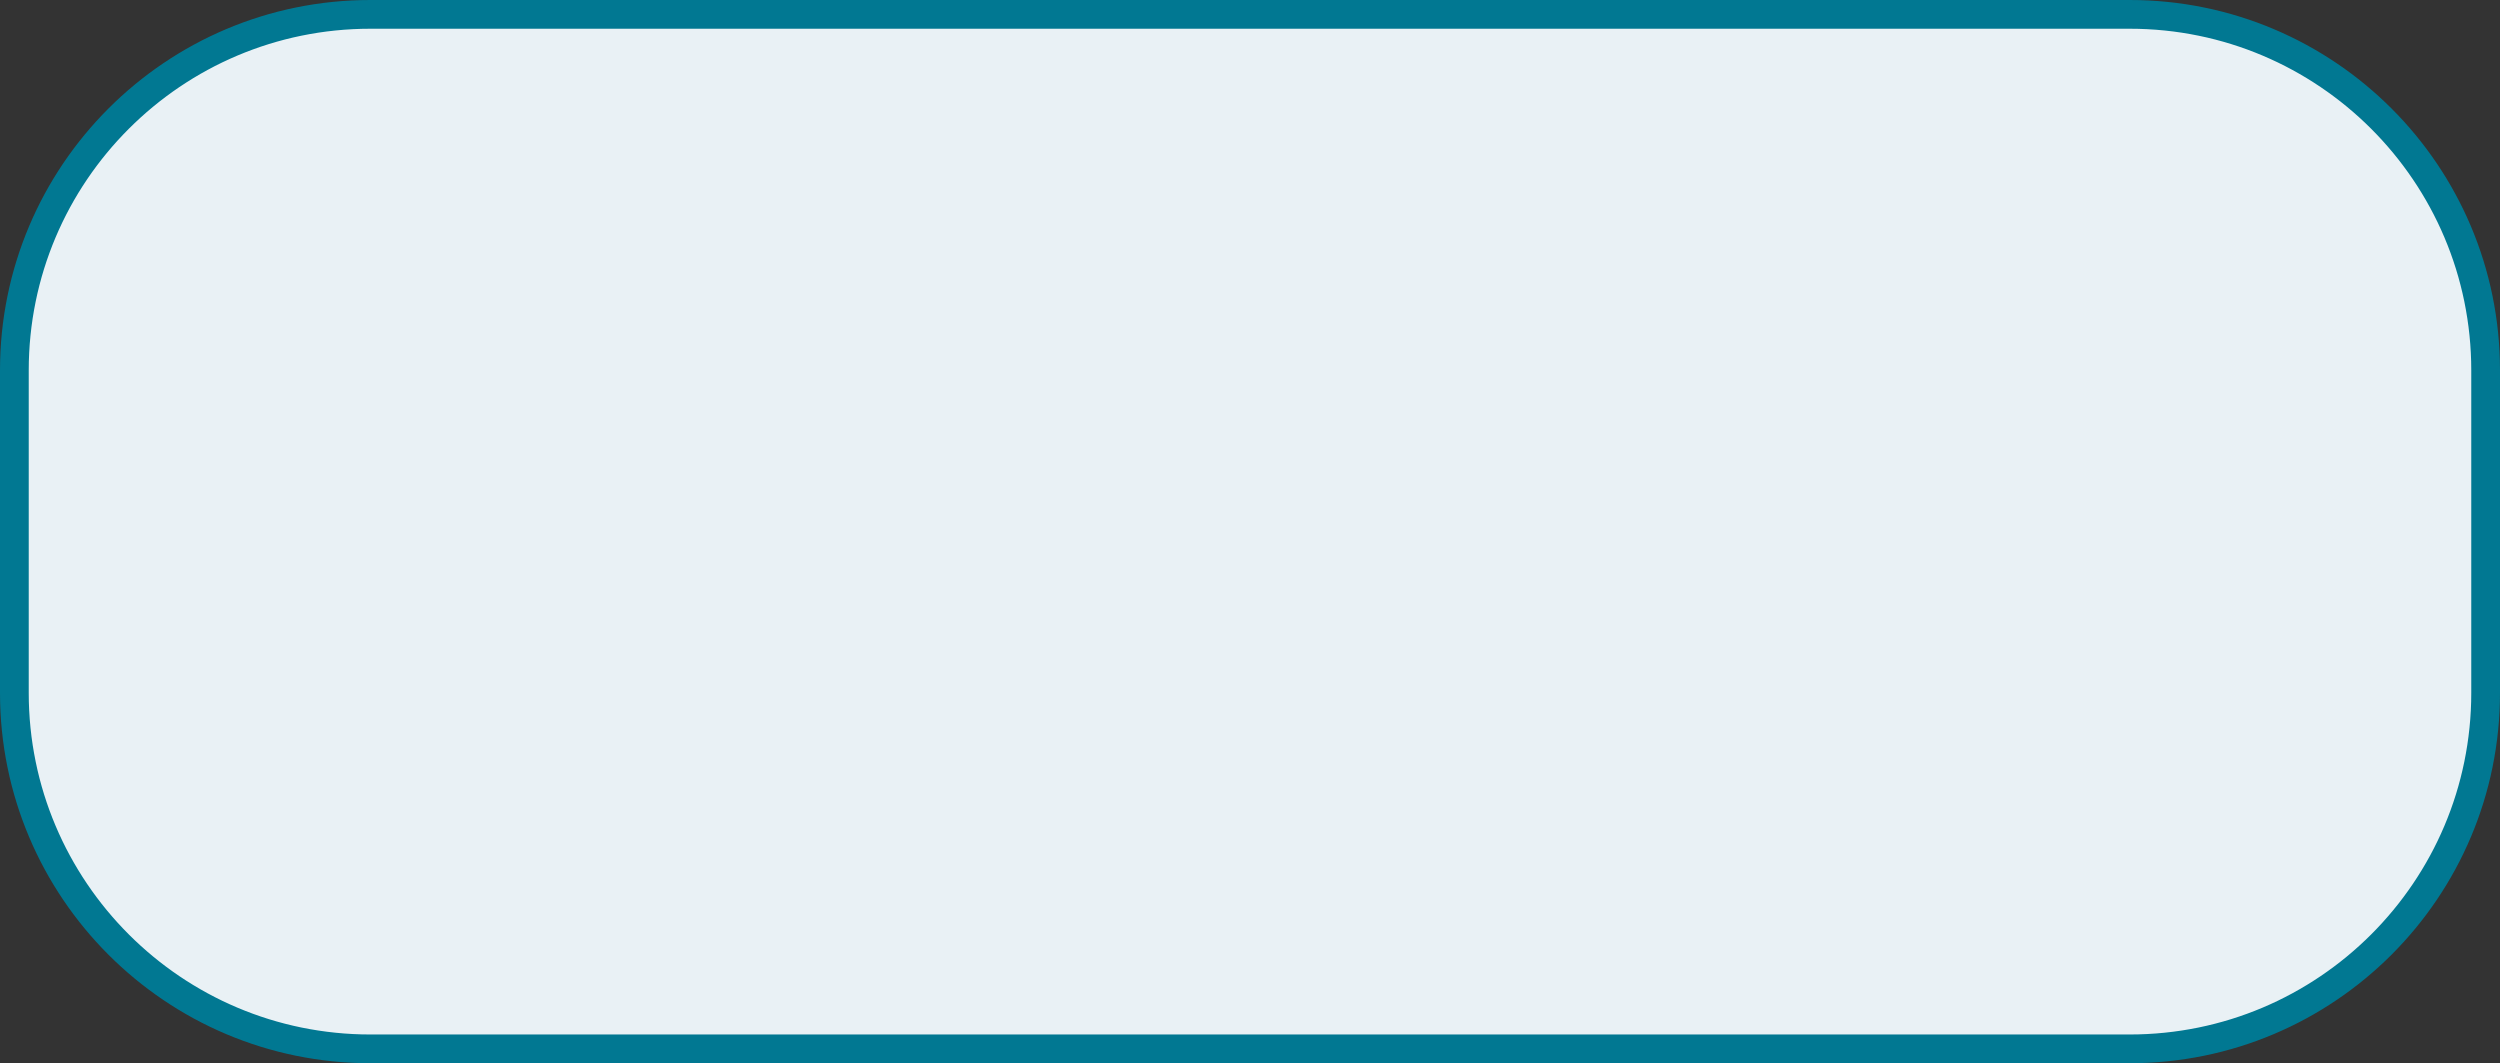 <svg width="87" height="37" viewBox="0 0 87 37" fill="none" xmlns="http://www.w3.org/2000/svg">
<rect x="0" y="0" width="87" height="37" fill="#333333" stroke="none"/>
<path d="M0.5 12.889C0.5 6.047 6.047 0.5 12.889 0.5H74.111C80.953 0.5 86.5 6.047 86.5 12.889V24.111C86.5 30.953 80.953 36.5 74.111 36.5H12.889C6.047 36.5 0.5 30.953 0.5 24.111V12.889Z" fill="#E9F1F5" stroke="#017892"/>
</svg>
